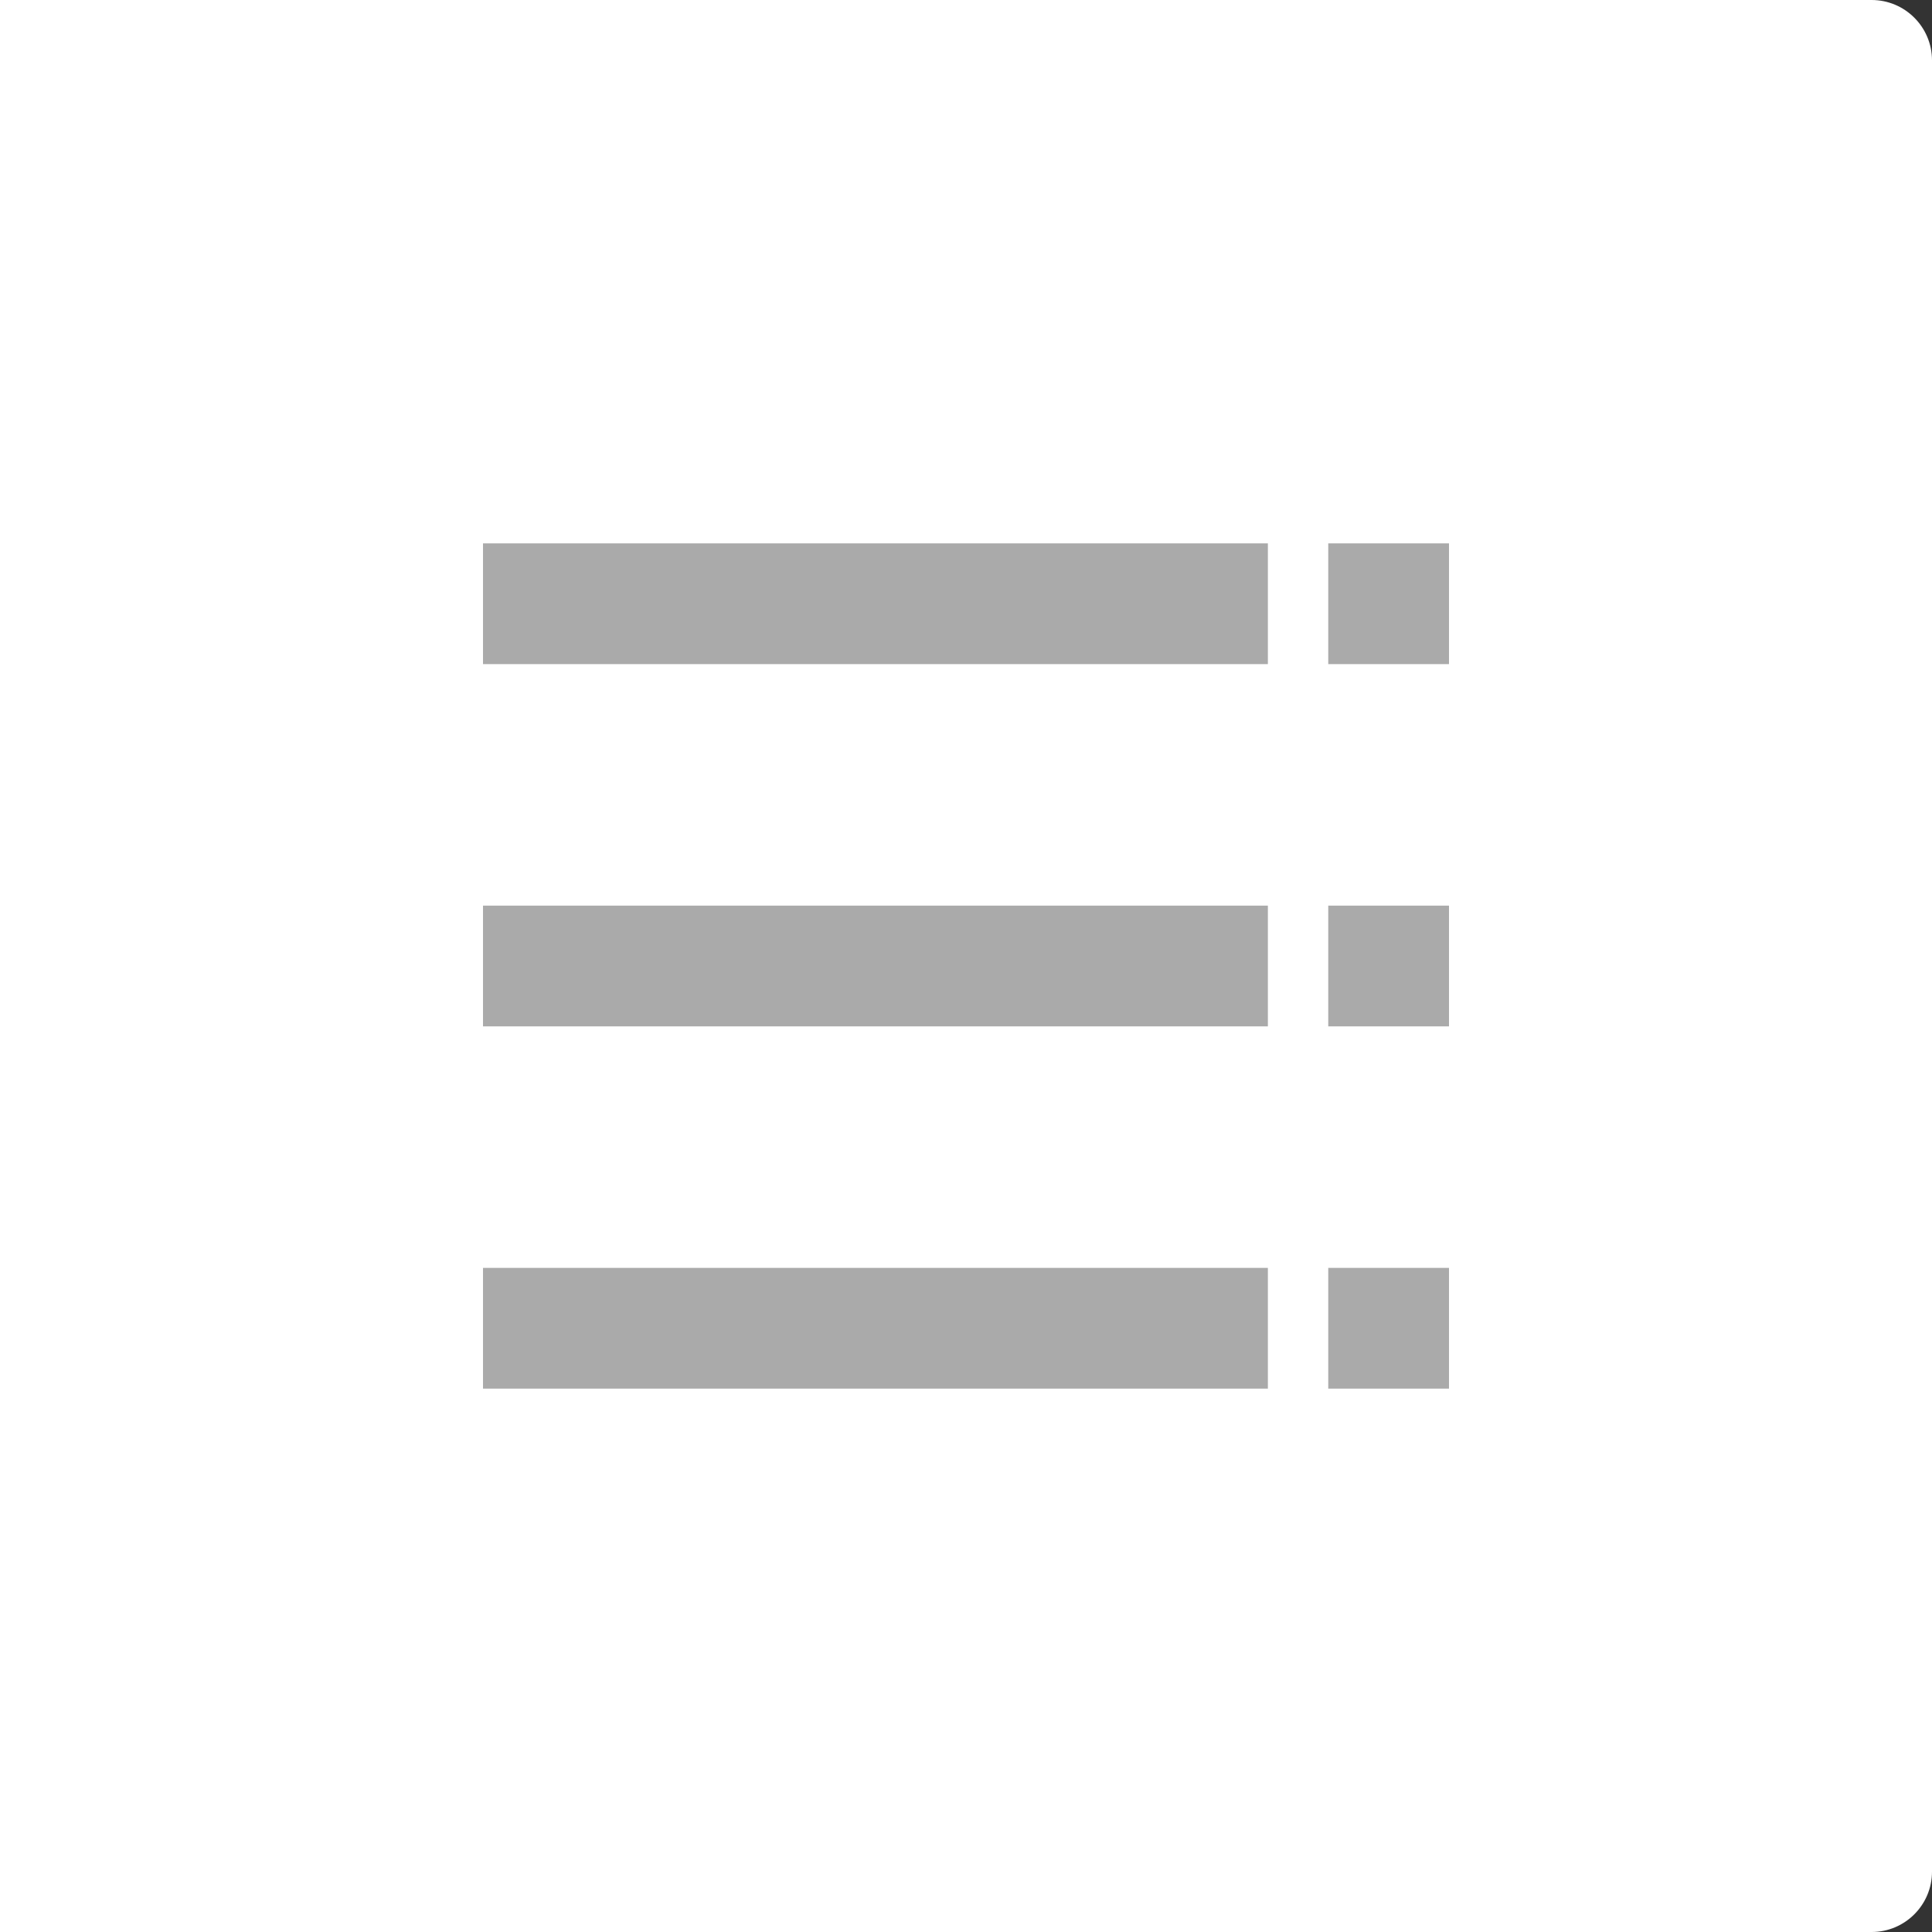 <?xml version="1.0" encoding="UTF-8"?>
<svg width="32px" height="32px" viewBox="0 0 32 32" version="1.1" xmlns="http://www.w3.org/2000/svg" xmlns:xlink="http://www.w3.org/1999/xlink">
    <rect x="0" y="0" width="32" height="32" fill="#333333" stroke="none"/>
    <g id="4.组件/2.通用/按钮/4.图标按钮/视图切换/列表/未选中/normal" stroke="none" stroke-width="1" fill="none" fill-rule="evenodd">
        <g id="列表normal">
            <g id="Button按钮/带描边图标按钮/a.默认备份-2" fill="#fff">
                <path d="M0,0 L31,0 C31.552,-1.01453063e-16 32,0.448 32,1 L32,31 C32,31.552 31.552,32 31,32 L0,32 L0,32 L0,0 Z" id="bgc"></path>
            </g>
            <g id="编组-10备份-2" transform="translate(8, 9)" fill="#AAAAAA" fill-rule="nonzero">
                <path d="M13,12 L13,14 L0,14 L0,12 L13,12 Z M16,12 L16,14 L14,14 L14,12 L16,12 Z M13,6 L13,8 L0,8 L0,6 L13,6 Z M16,6 L16,8 L14,8 L14,6 L16,6 Z M13,0 L13,2 L0,2 L0,0 L13,0 Z M16,0 L16,2 L14,2 L14,0 L16,0 Z" id="形状结合"></path>
            </g>
        </g>
    </g>
</svg>